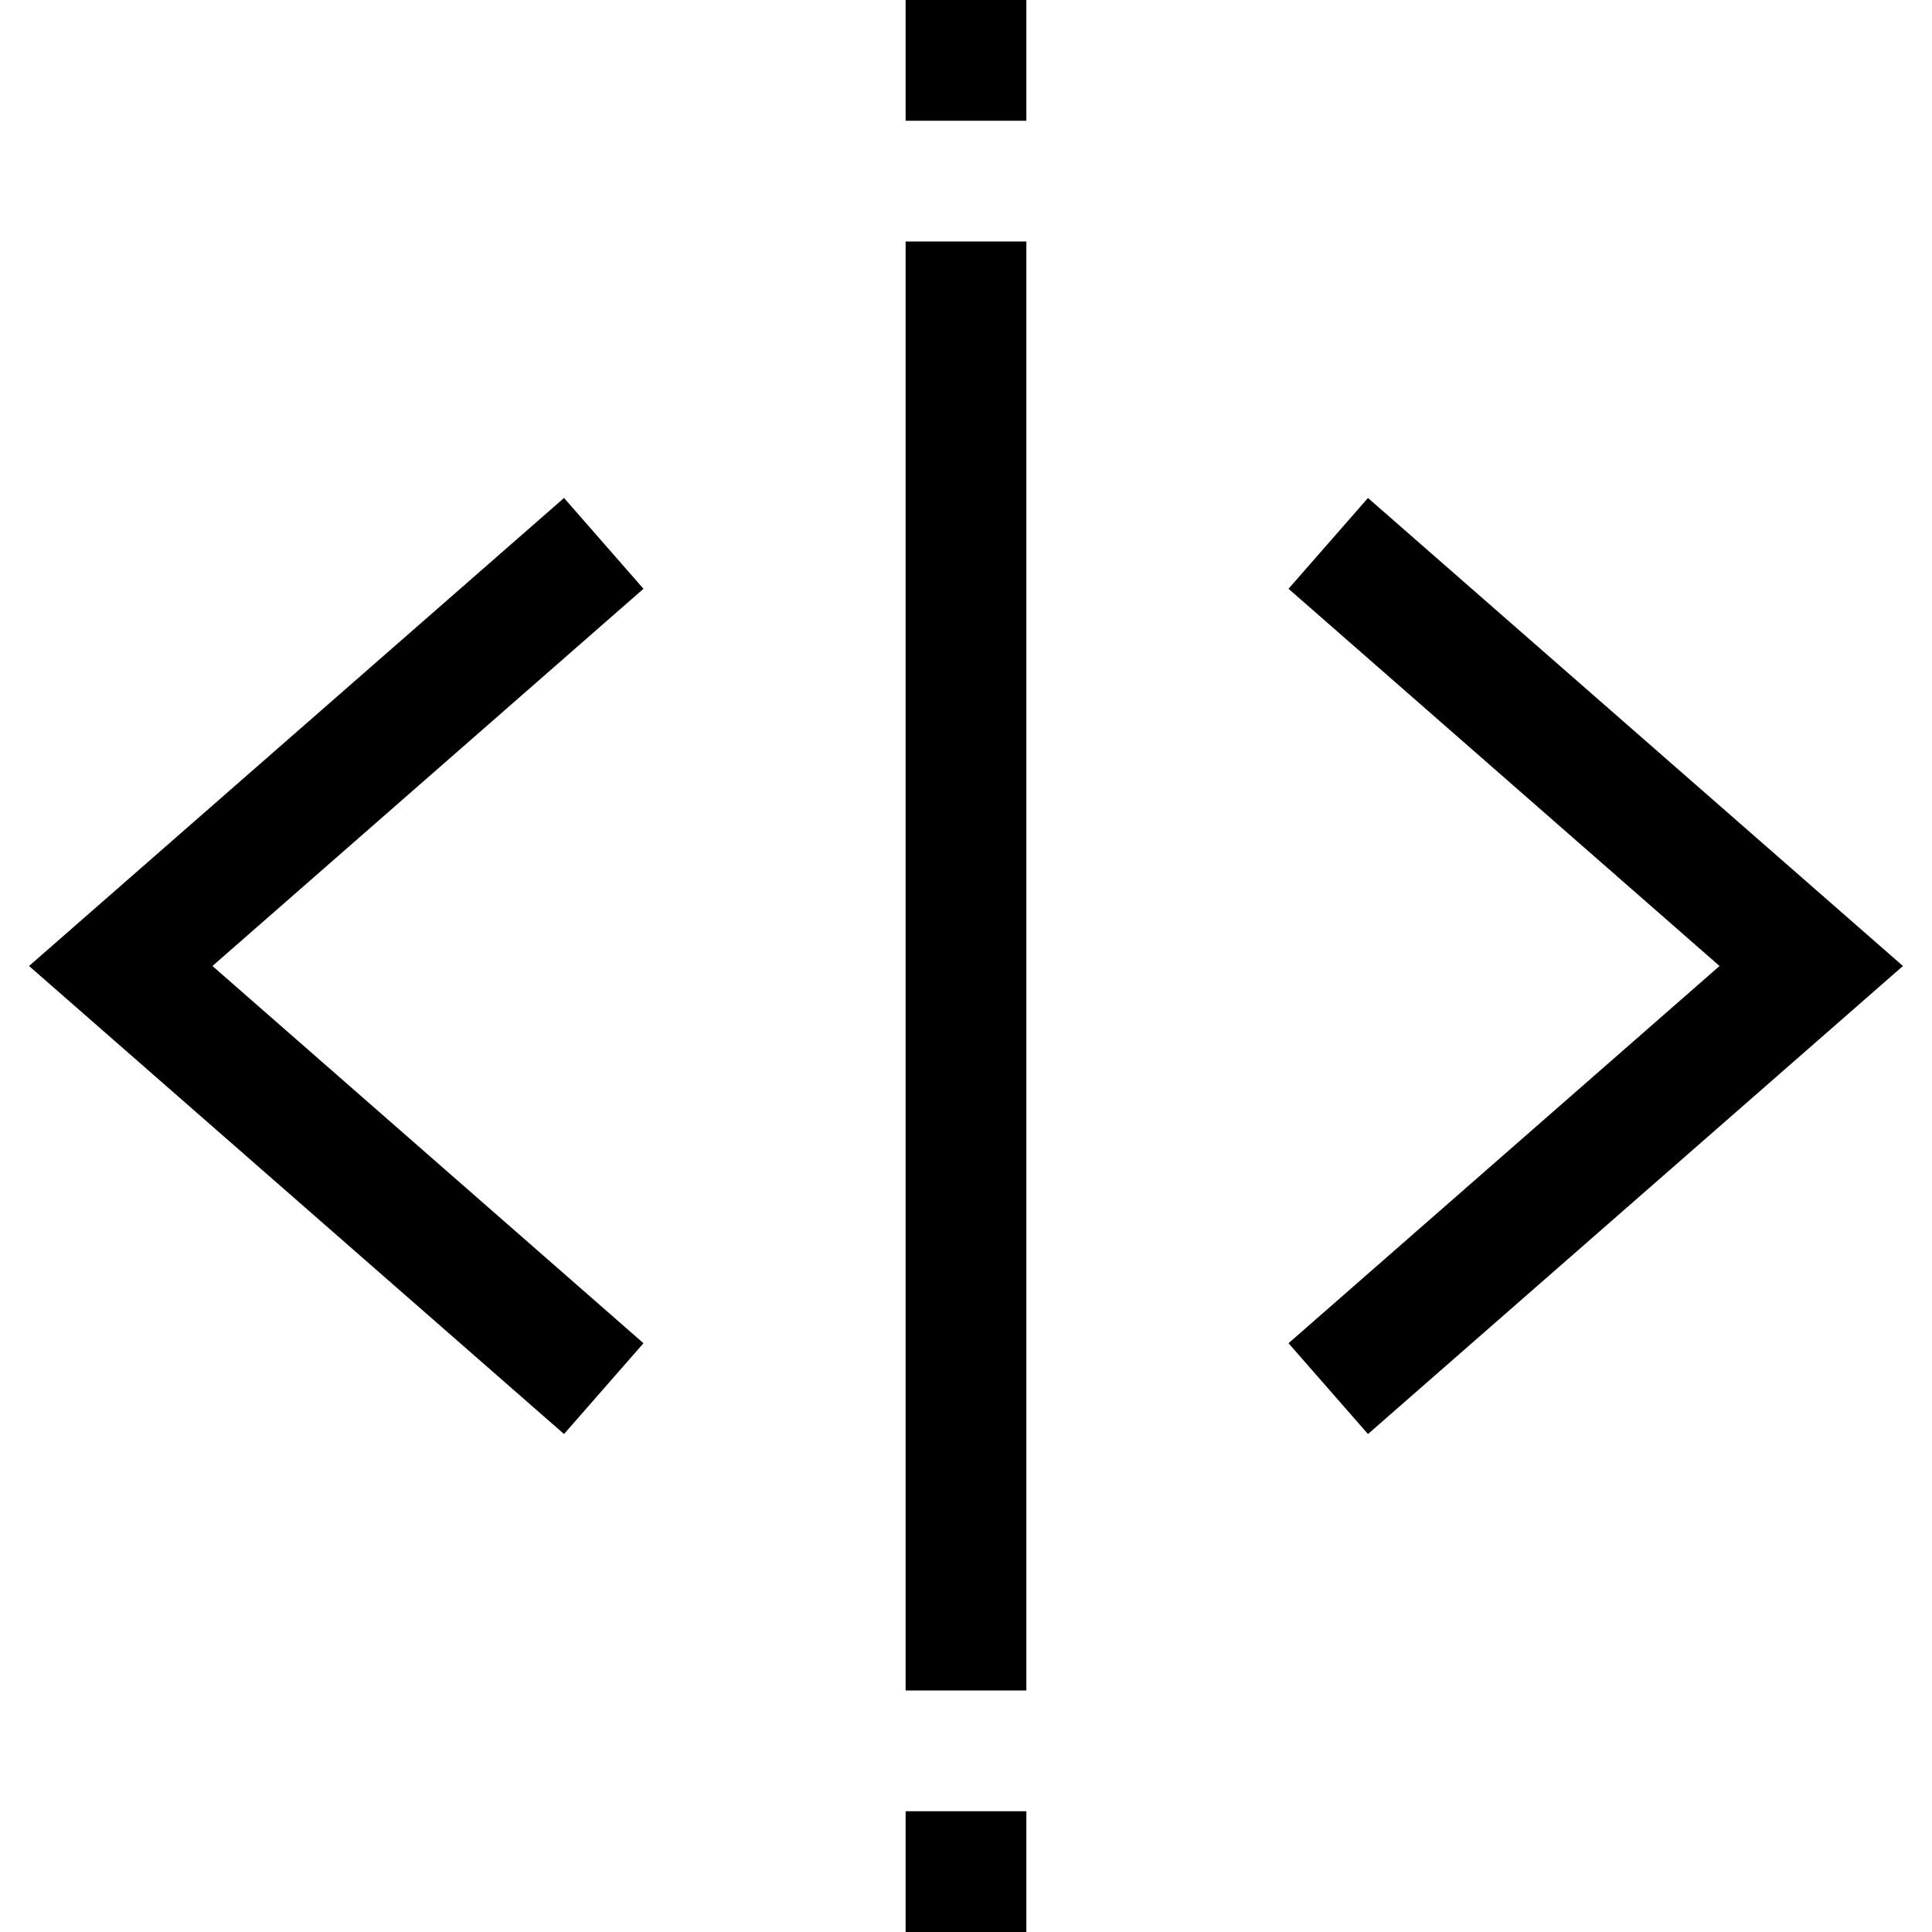 <?xml version="1.0" encoding="iso-8859-1"?>
<!-- Generator: Adobe Illustrator 19.0.0, SVG Export Plug-In . SVG Version: 6.00 Build 0)  -->
<svg version="1.1" id="Capa_1" xmlns="http://www.w3.org/2000/svg" xmlns:xlink="http://www.w3.org/1999/xlink" x="0px" y="0px"
	 viewBox="0 0 512 512" style="enable-background:new 0 0 512 512;" xml:space="preserve">
<g>
	<g>
		<g>
			<rect x="240" width="32" height="32"/>
			<rect x="240" y="64" width="32" height="384"/>
			<rect x="240" y="480" width="32" height="32"/>
			<polygon points="149.472,131.968 7.696,256 149.472,380.032 170.528,355.968 56.304,256 170.528,156.032 			"/>
			<polygon points="362.528,131.968 341.472,156.032 455.696,256 341.472,355.968 362.528,380.032 504.304,256 			"/>
		</g>
	</g>
</g>
<g>
</g>
<g>
</g>
<g>
</g>
<g>
</g>
<g>
</g>
<g>
</g>
<g>
</g>
<g>
</g>
<g>
</g>
<g>
</g>
<g>
</g>
<g>
</g>
<g>
</g>
<g>
</g>
<g>
</g>
</svg>
